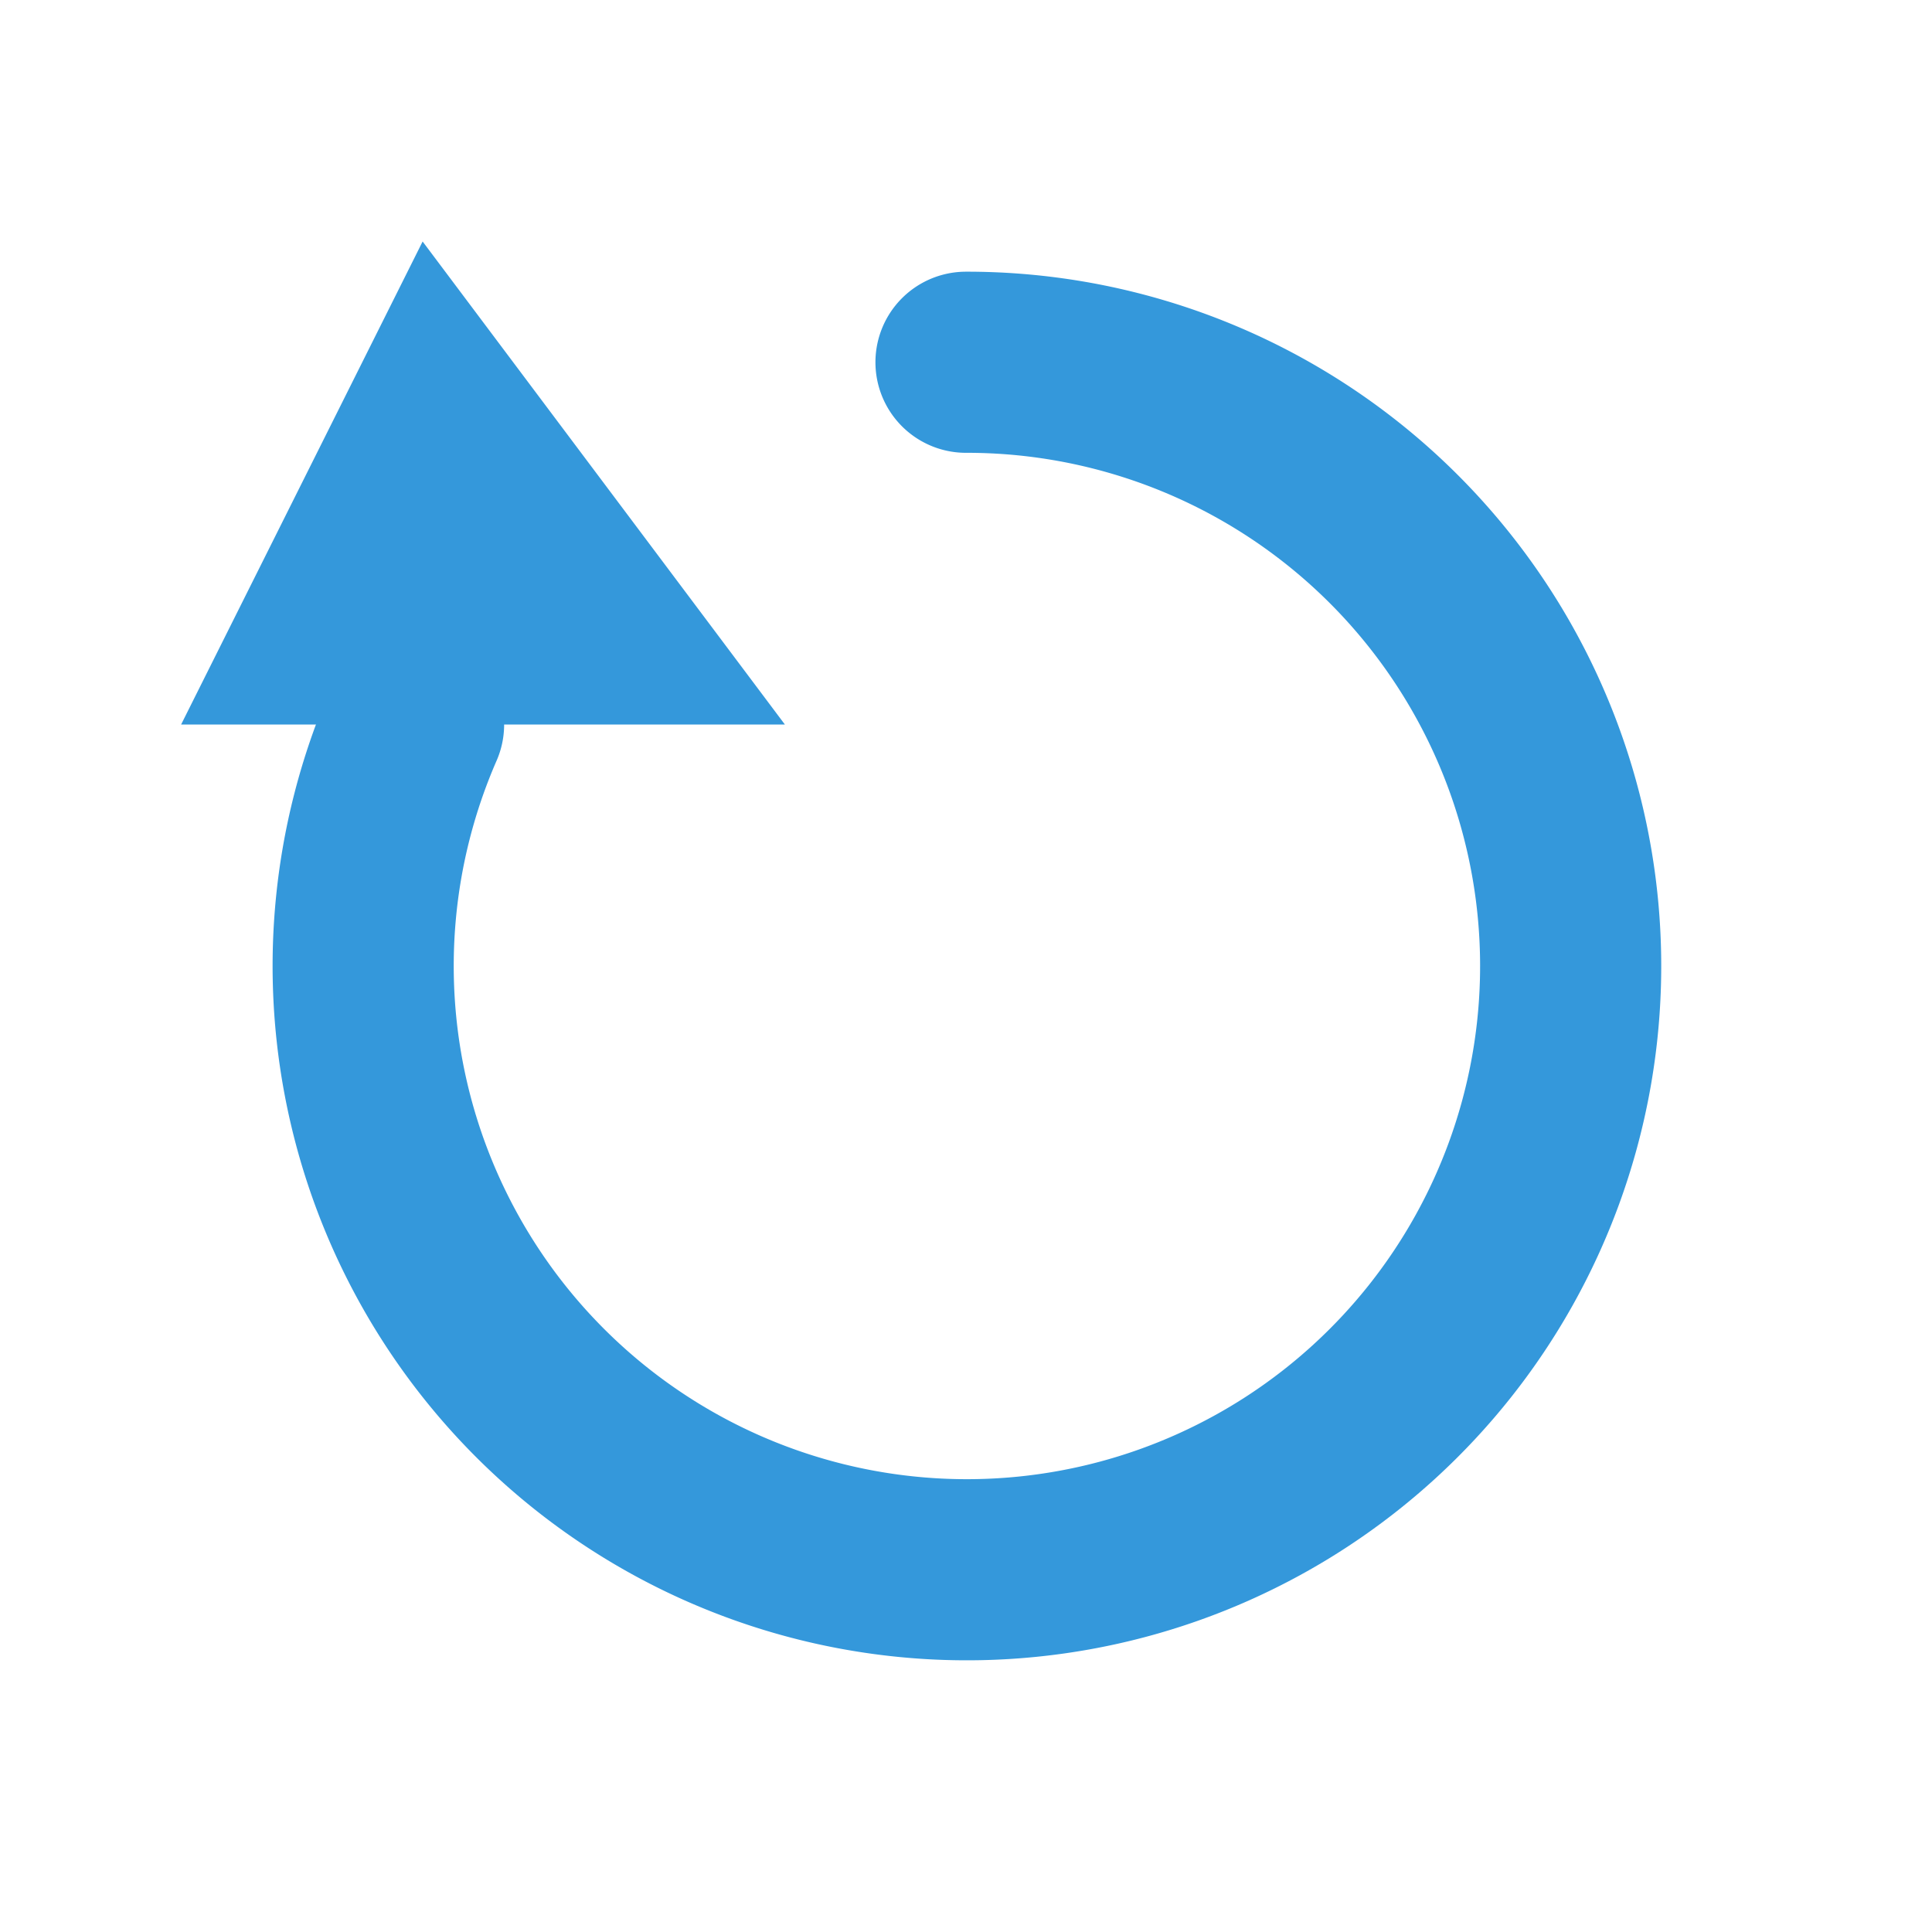 <svg xmlns="http://www.w3.org/2000/svg" viewBox="0 0 64 64">
  <path d="M32 12a20 20 0 1 1-18.3 12" fill="none" stroke="#3498db" stroke-width="6" stroke-linecap="round"/>
  <polygon points="14,8 6,24 26,24" fill="#3498db"/>
</svg>
